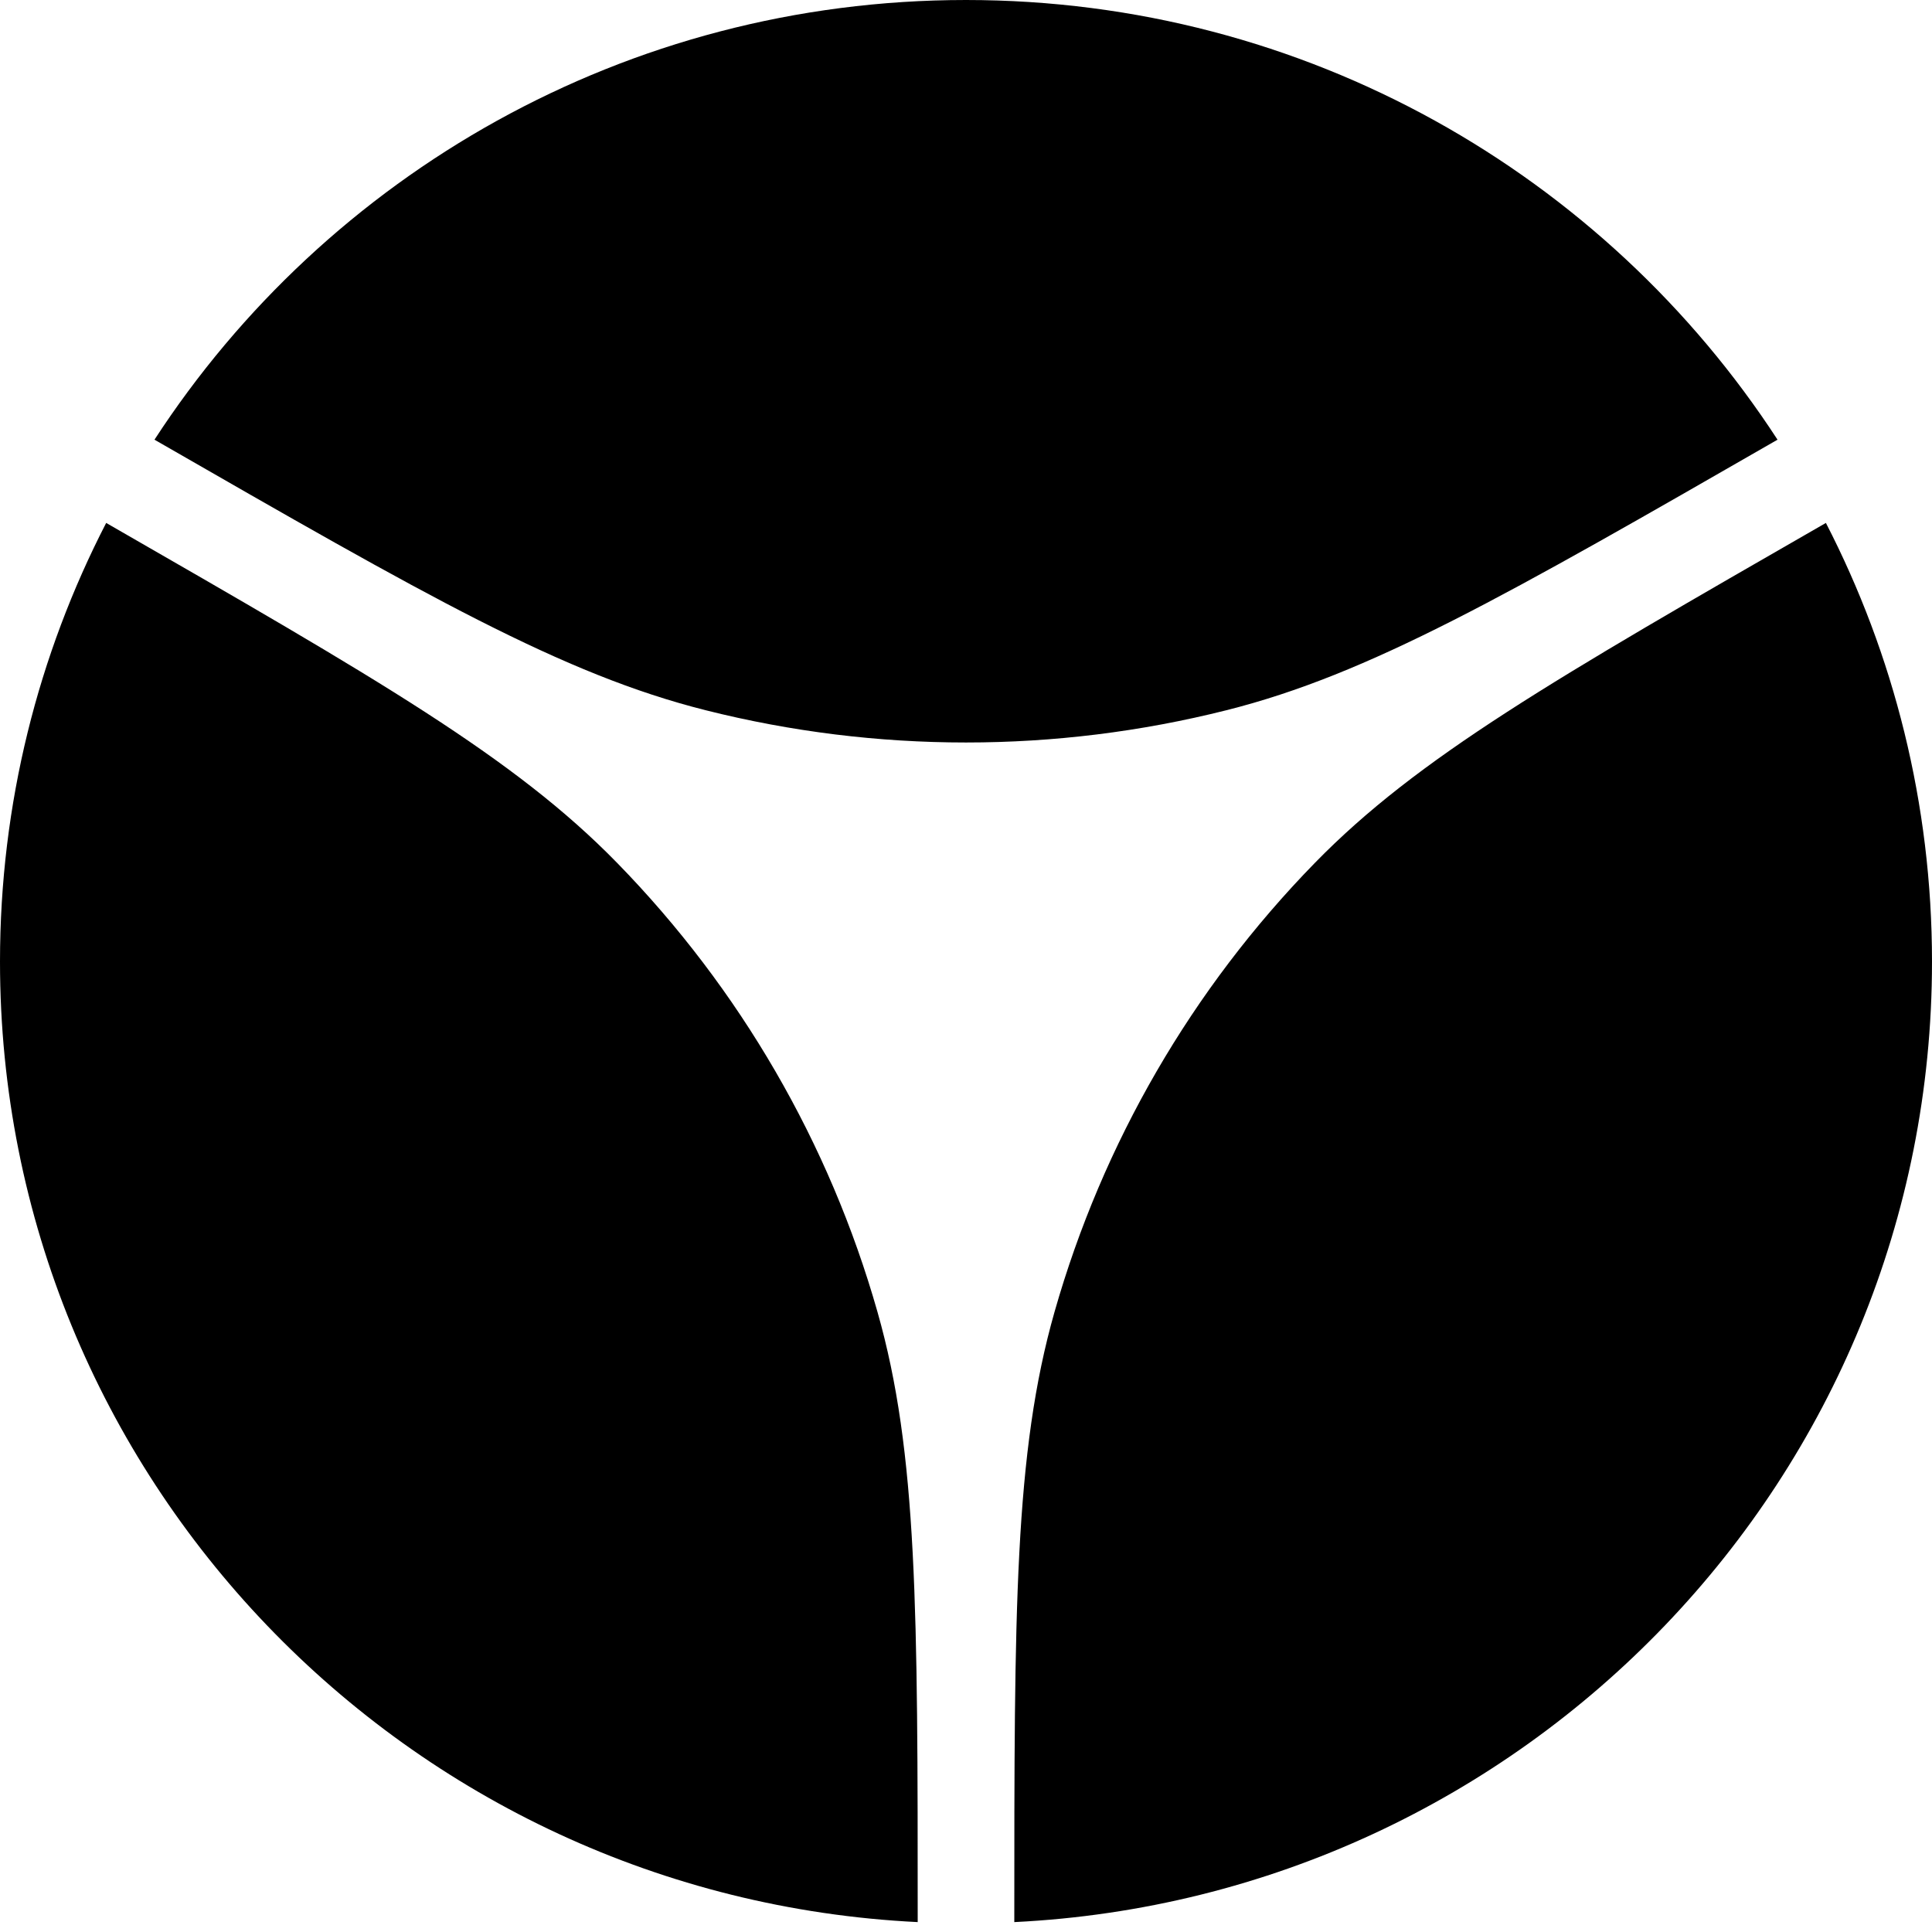 <svg width="24" height="24" viewBox="0 0 24 24" fill="none" xmlns="http://www.w3.org/2000/svg"><path d="M12.6 23.877C18.949 23.566 24 18.343 24 11.946 24 9.983 23.524 8.13 22.682 6.496 19.302 8.439 17.612 9.41 16.334 10.719 14.808 12.282 13.697 14.199 13.1 16.296 12.6 18.052 12.6 19.994 12.6 23.877ZM11.4 23.877C5.051 23.566 0 18.343 0 11.946 0 9.983.476 8.13 1.319 6.496 4.698 8.439 6.388 9.41 7.666 10.719 9.192 12.282 10.304 14.199 10.9 16.296 11.4 18.052 11.4 19.994 11.4 23.877ZM1.919 5.462C5.299 7.405 6.988 8.376 8.767 8.823 10.889 9.357 13.111 9.357 15.234 8.823 17.012 8.376 18.701 7.405 22.081 5.462 19.943 2.175 16.227 0 12 0 7.773 0 4.057 2.175 1.919 5.462Z" fill="currentColor"/></svg>
